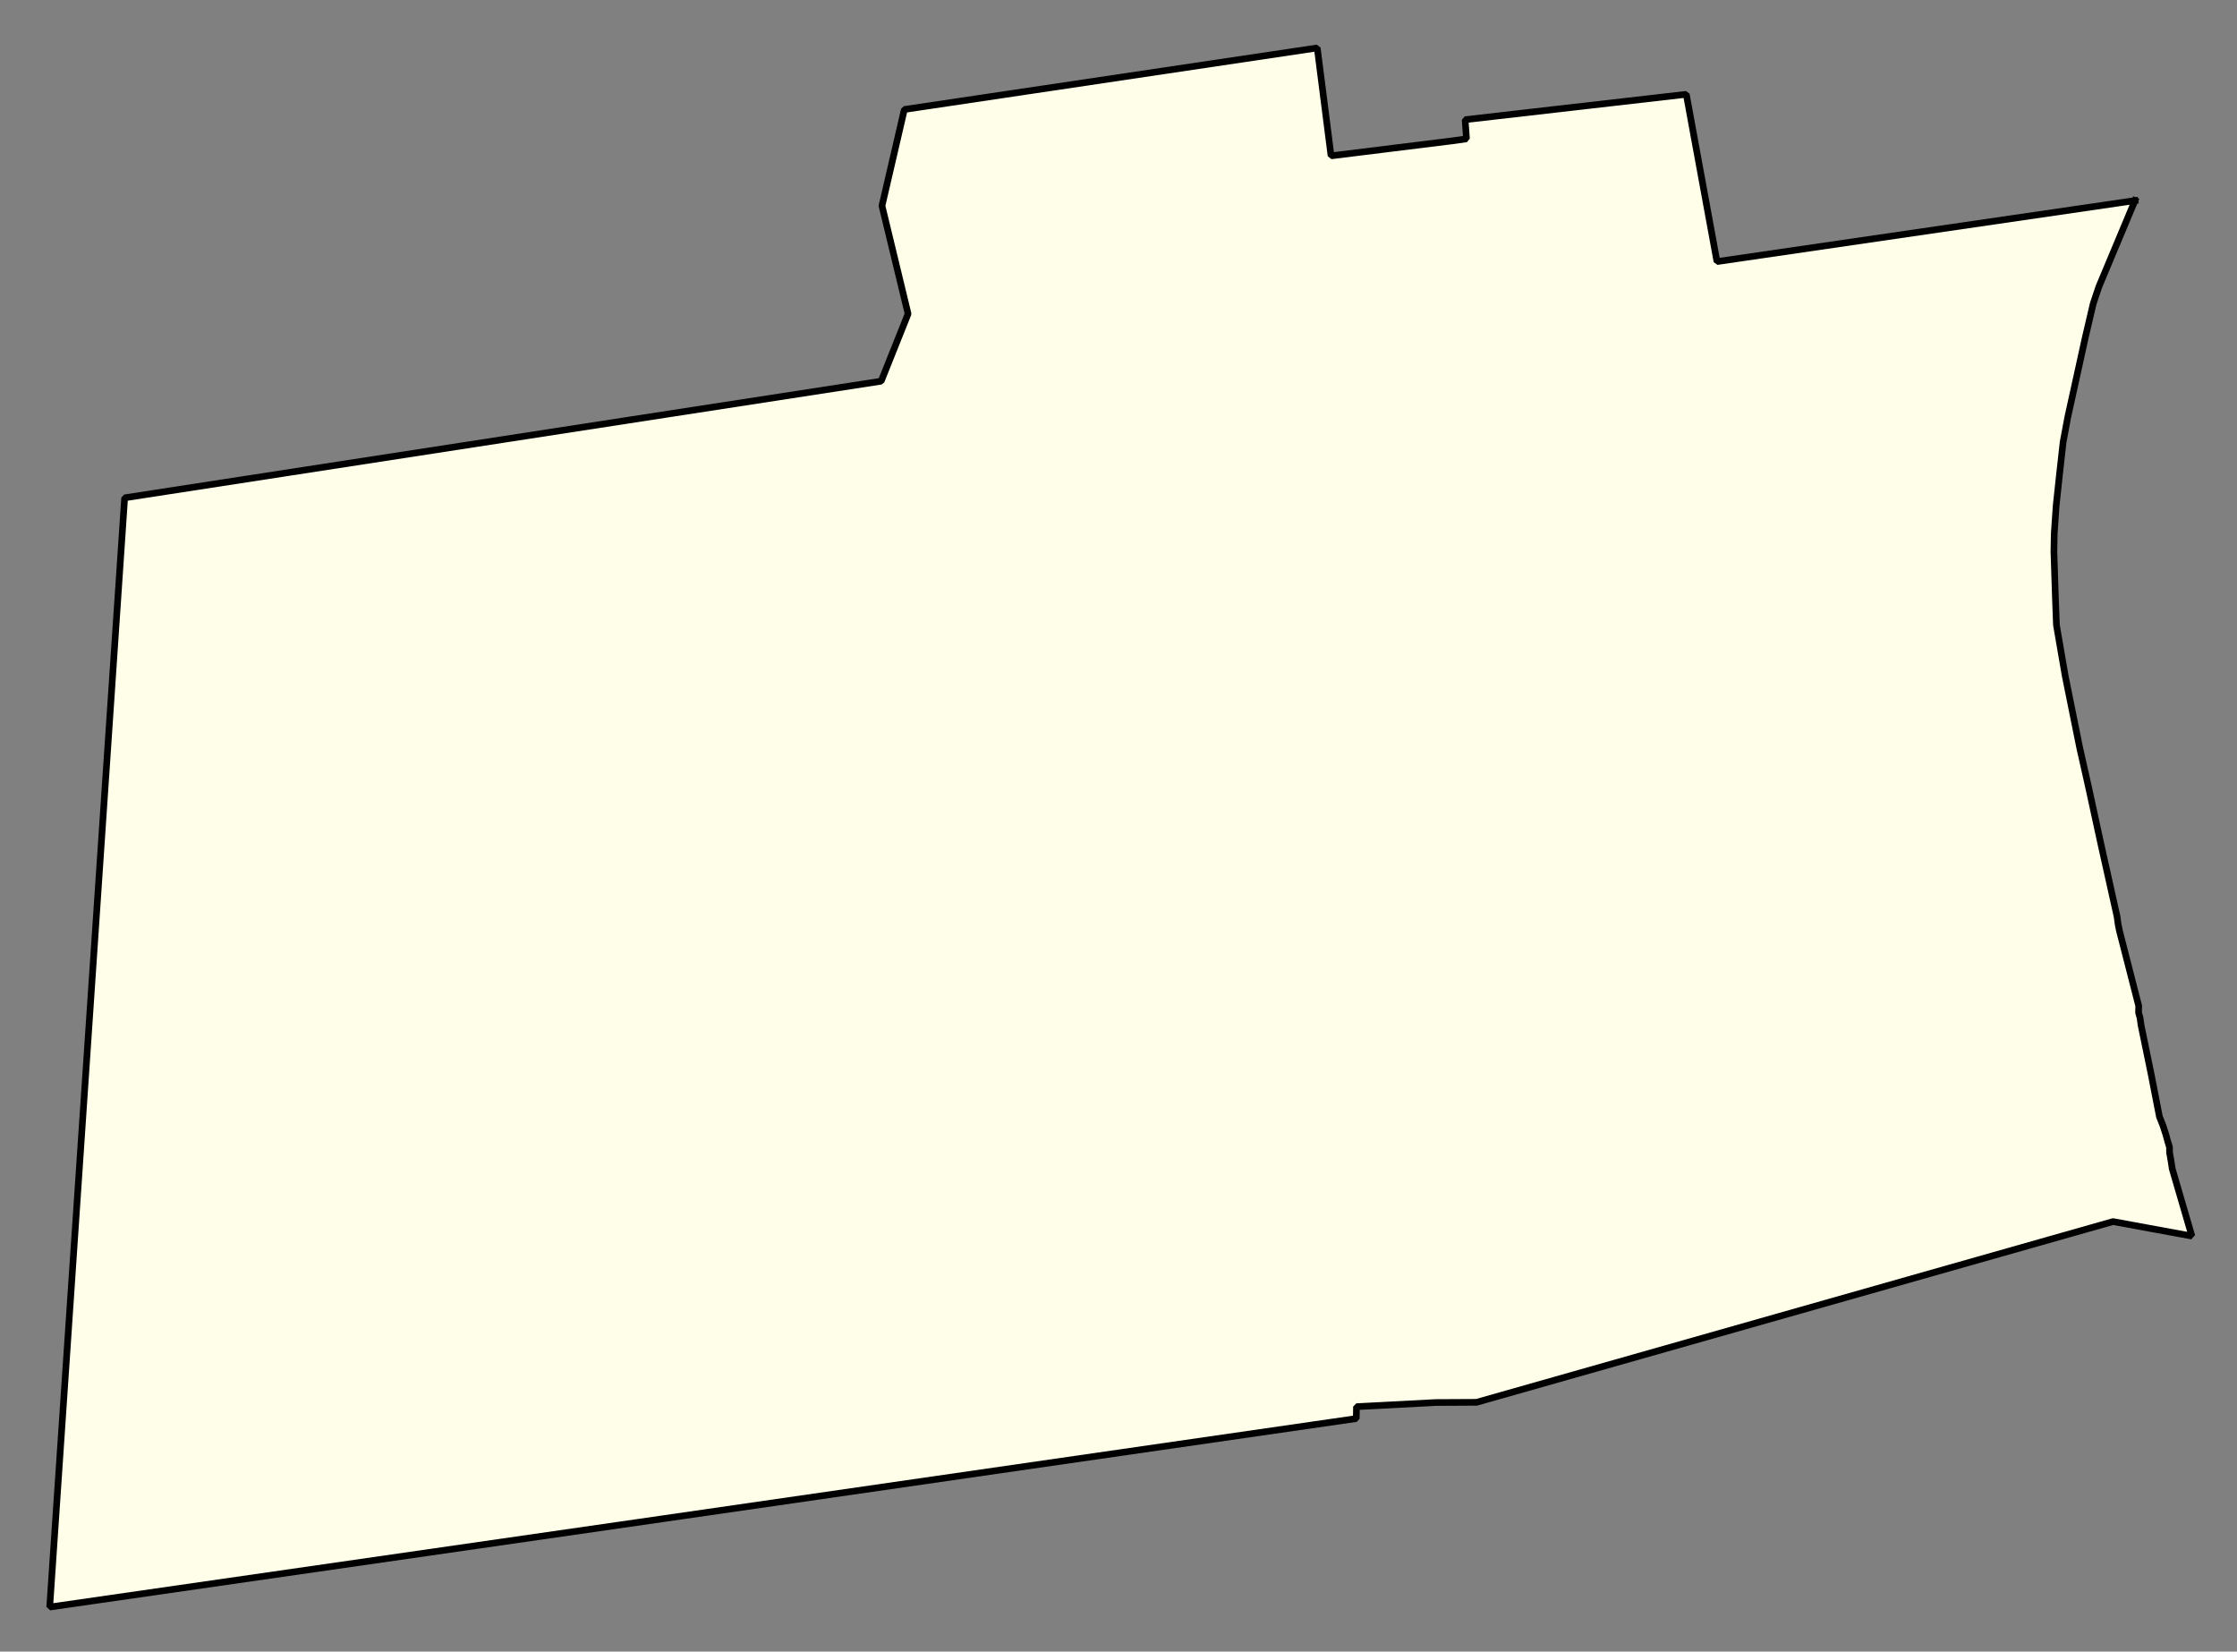 <svg xmlns="http://www.w3.org/2000/svg" role="img" viewBox="476.57 328.19 74.49 54.99"><rect x="476.57" y="328.19" width="74.49" height="54.99" fill="#808080" stroke="none"/><title>Whately</title><g id="g14955" fill="#fefee9" fill-opacity="1" fill-rule="evenodd" stroke="#000" stroke-linecap="square" stroke-linejoin="bevel" stroke-opacity="1" stroke-width=".098" transform="translate(-216.714 -21.7) scale(2.264)"><path id="path15349" fill-rule="evenodd" d="M 337.622,157.495 L 337.092,158.76 L 337.008,159.01 L 336.893,159.502 L 336.634,160.679 L 336.565,161.049 L 336.51,161.542 L 336.463,161.982 L 336.435,162.391 L 336.43,162.657 L 336.452,163.336 L 336.467,163.736 L 336.596,164.485 L 336.809,165.541 L 336.933,166.092 L 337.121,166.957 L 337.359,168.025 L 337.375,168.141 L 337.393,168.23 L 337.677,169.338 L 337.675,169.437 L 337.696,169.51 L 337.712,169.622 L 337.861,170.347 L 337.982,170.968 L 338.035,171.101 L 338.076,171.228 L 338.104,171.33 L 338.13,171.415 L 338.131,171.496 L 338.154,171.626 L 338.17,171.733 L 338.196,171.822 L 338.459,172.723 L 337.299,172.51 L 327.938,175.168 L 327.34,175.171 L 326.172,175.232 L 326.169,175.407 L 315.958,176.882 L 306.952,178.179 L 308.054,161.866 L 319.181,160.151 L 319.577,159.161 L 319.193,157.572 L 319.522,156.155 L 325.595,155.25 L 325.798,156.837 L 327.584,156.616 L 327.79,156.587 L 327.77,156.305 L 331.023,155.932 L 331.474,158.392 L 337.622,157.495"/></g></svg>
